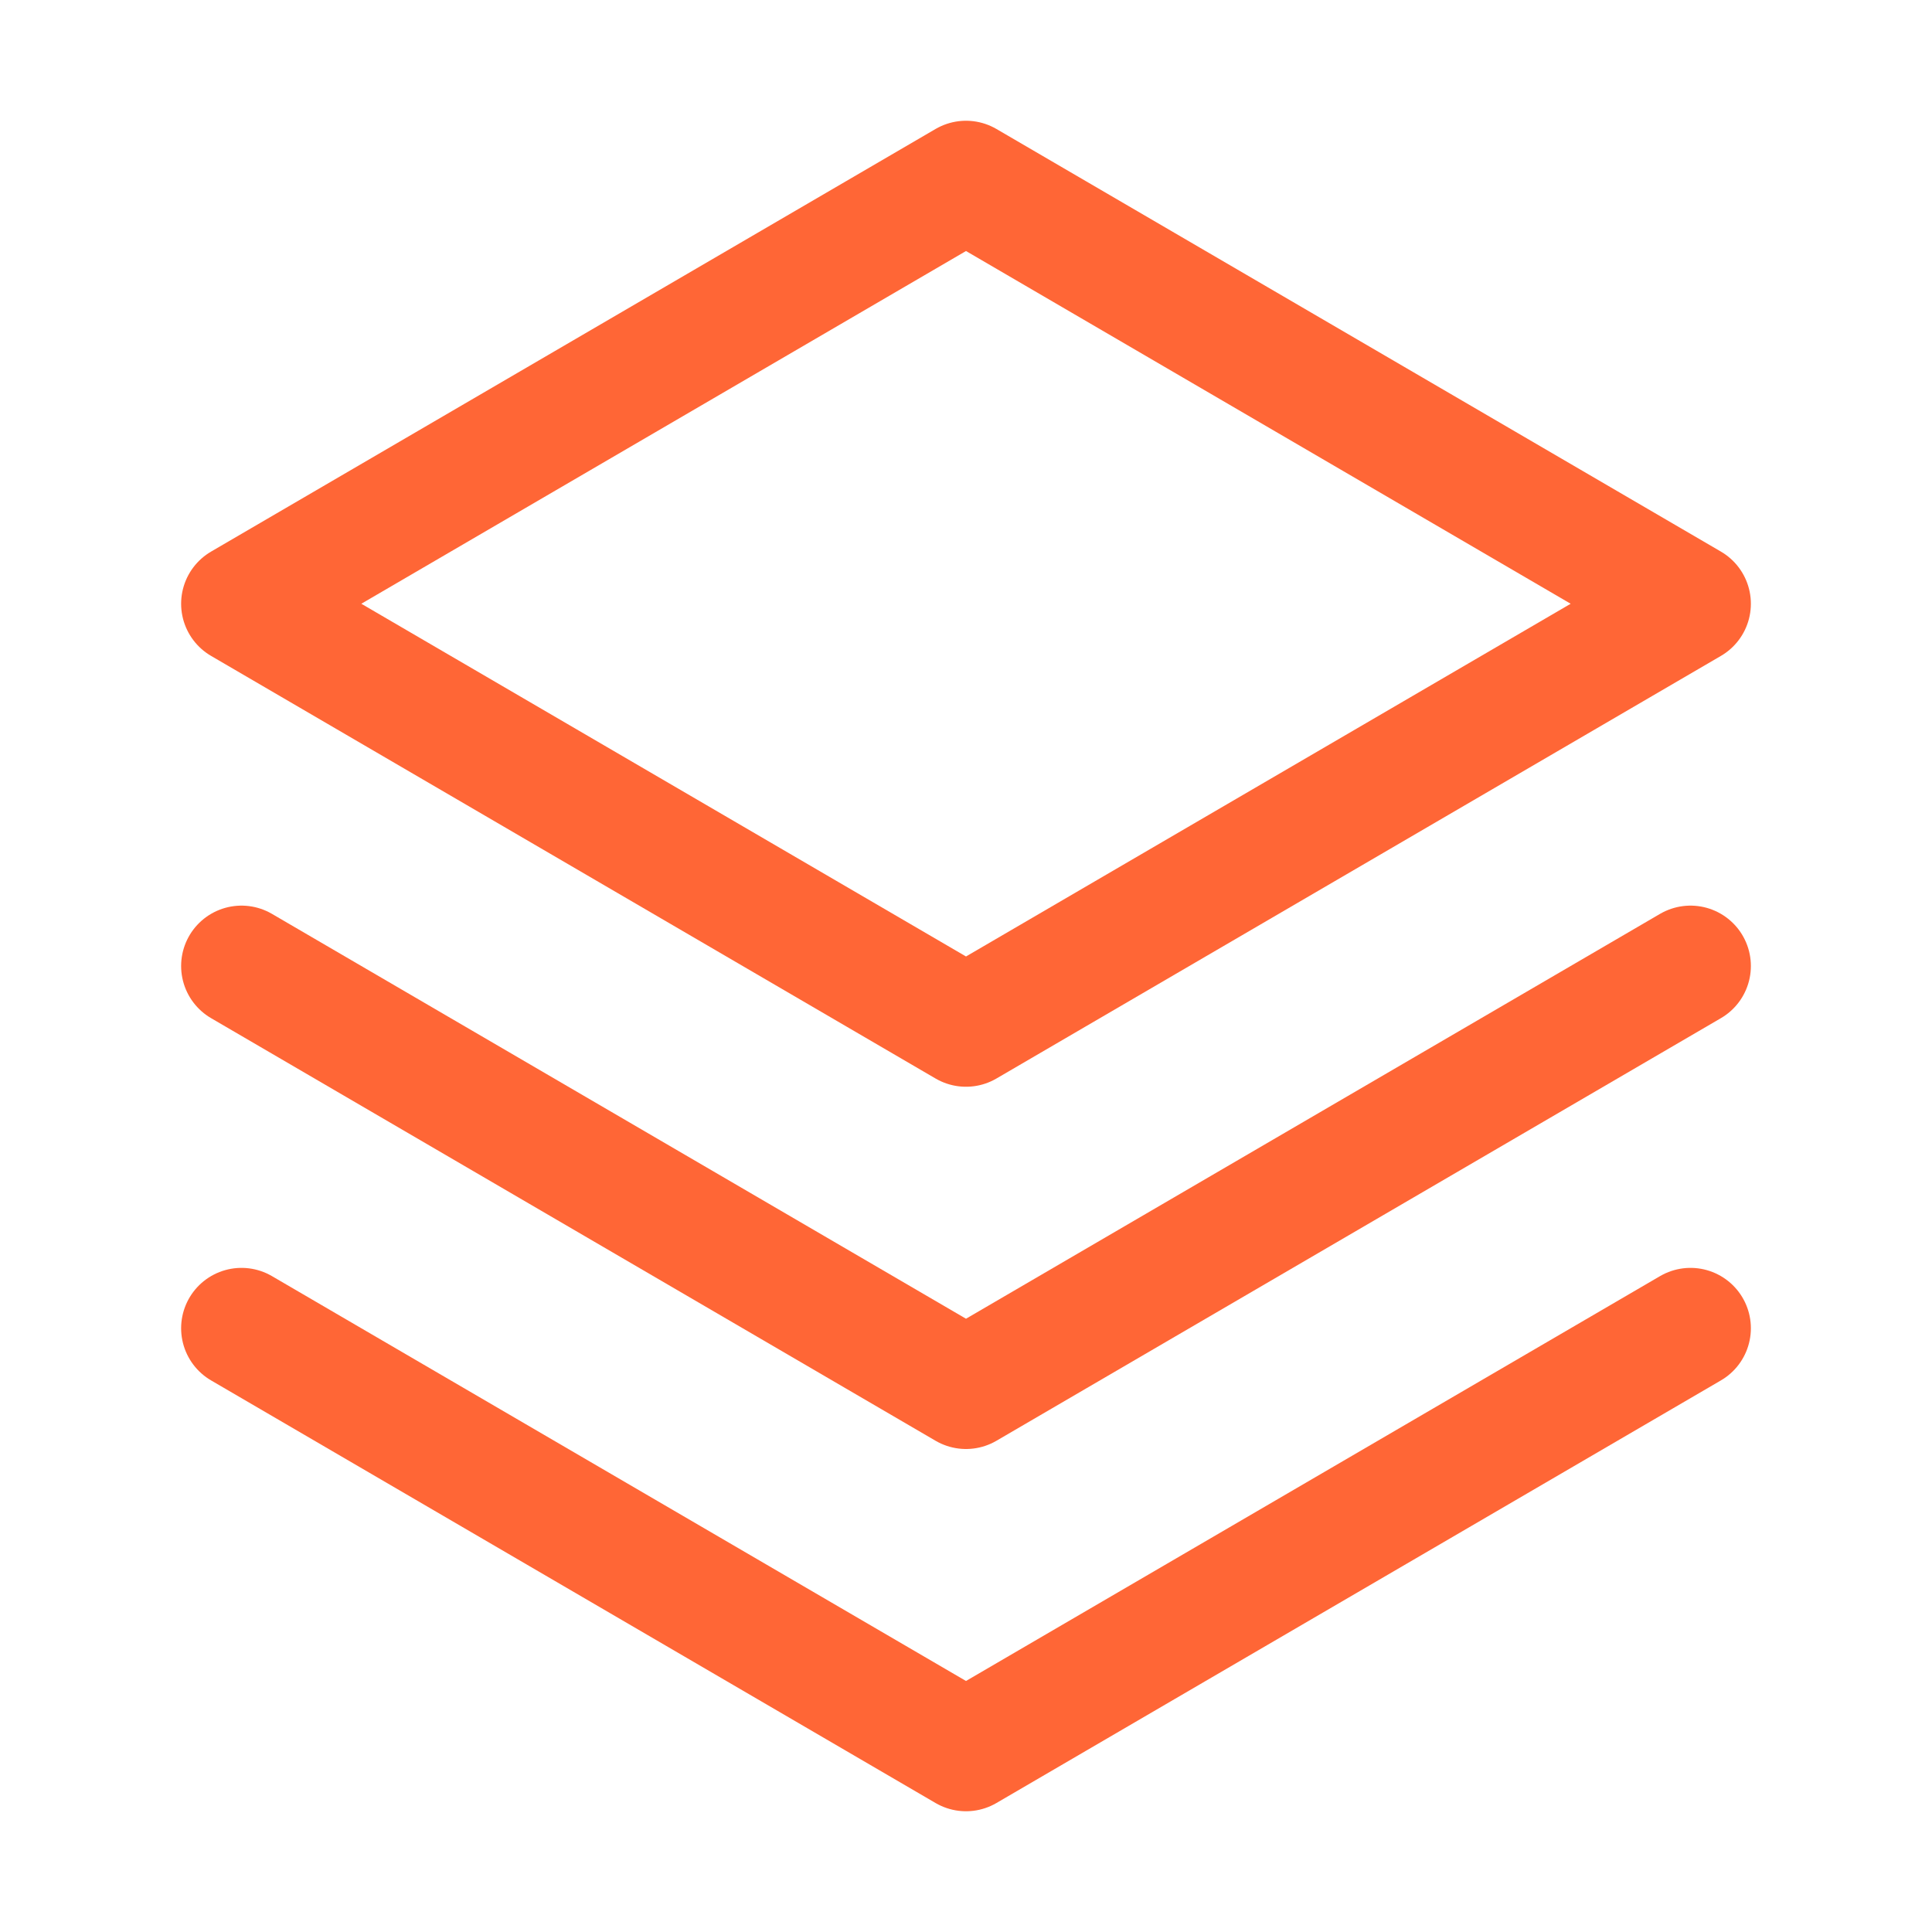 <svg width="24" height="24" viewBox="0 0 24 24" fill="none" xmlns="http://www.w3.org/2000/svg">
<path d="M3 16.5L12 21.75L21 16.5" stroke="#FF6636" stroke-width="1.5" stroke-linecap="round" stroke-linejoin="round"/>
<path d="M3 12L12 17.25L21 12" stroke="#FF6636" stroke-width="1.5" stroke-linecap="round" stroke-linejoin="round"/>
<path d="M3 7.5L12 12.75L21 7.5L12 2.25L3 7.5Z" stroke="#FF6636" stroke-width="1.5" stroke-linecap="round" stroke-linejoin="round"/>
</svg>
